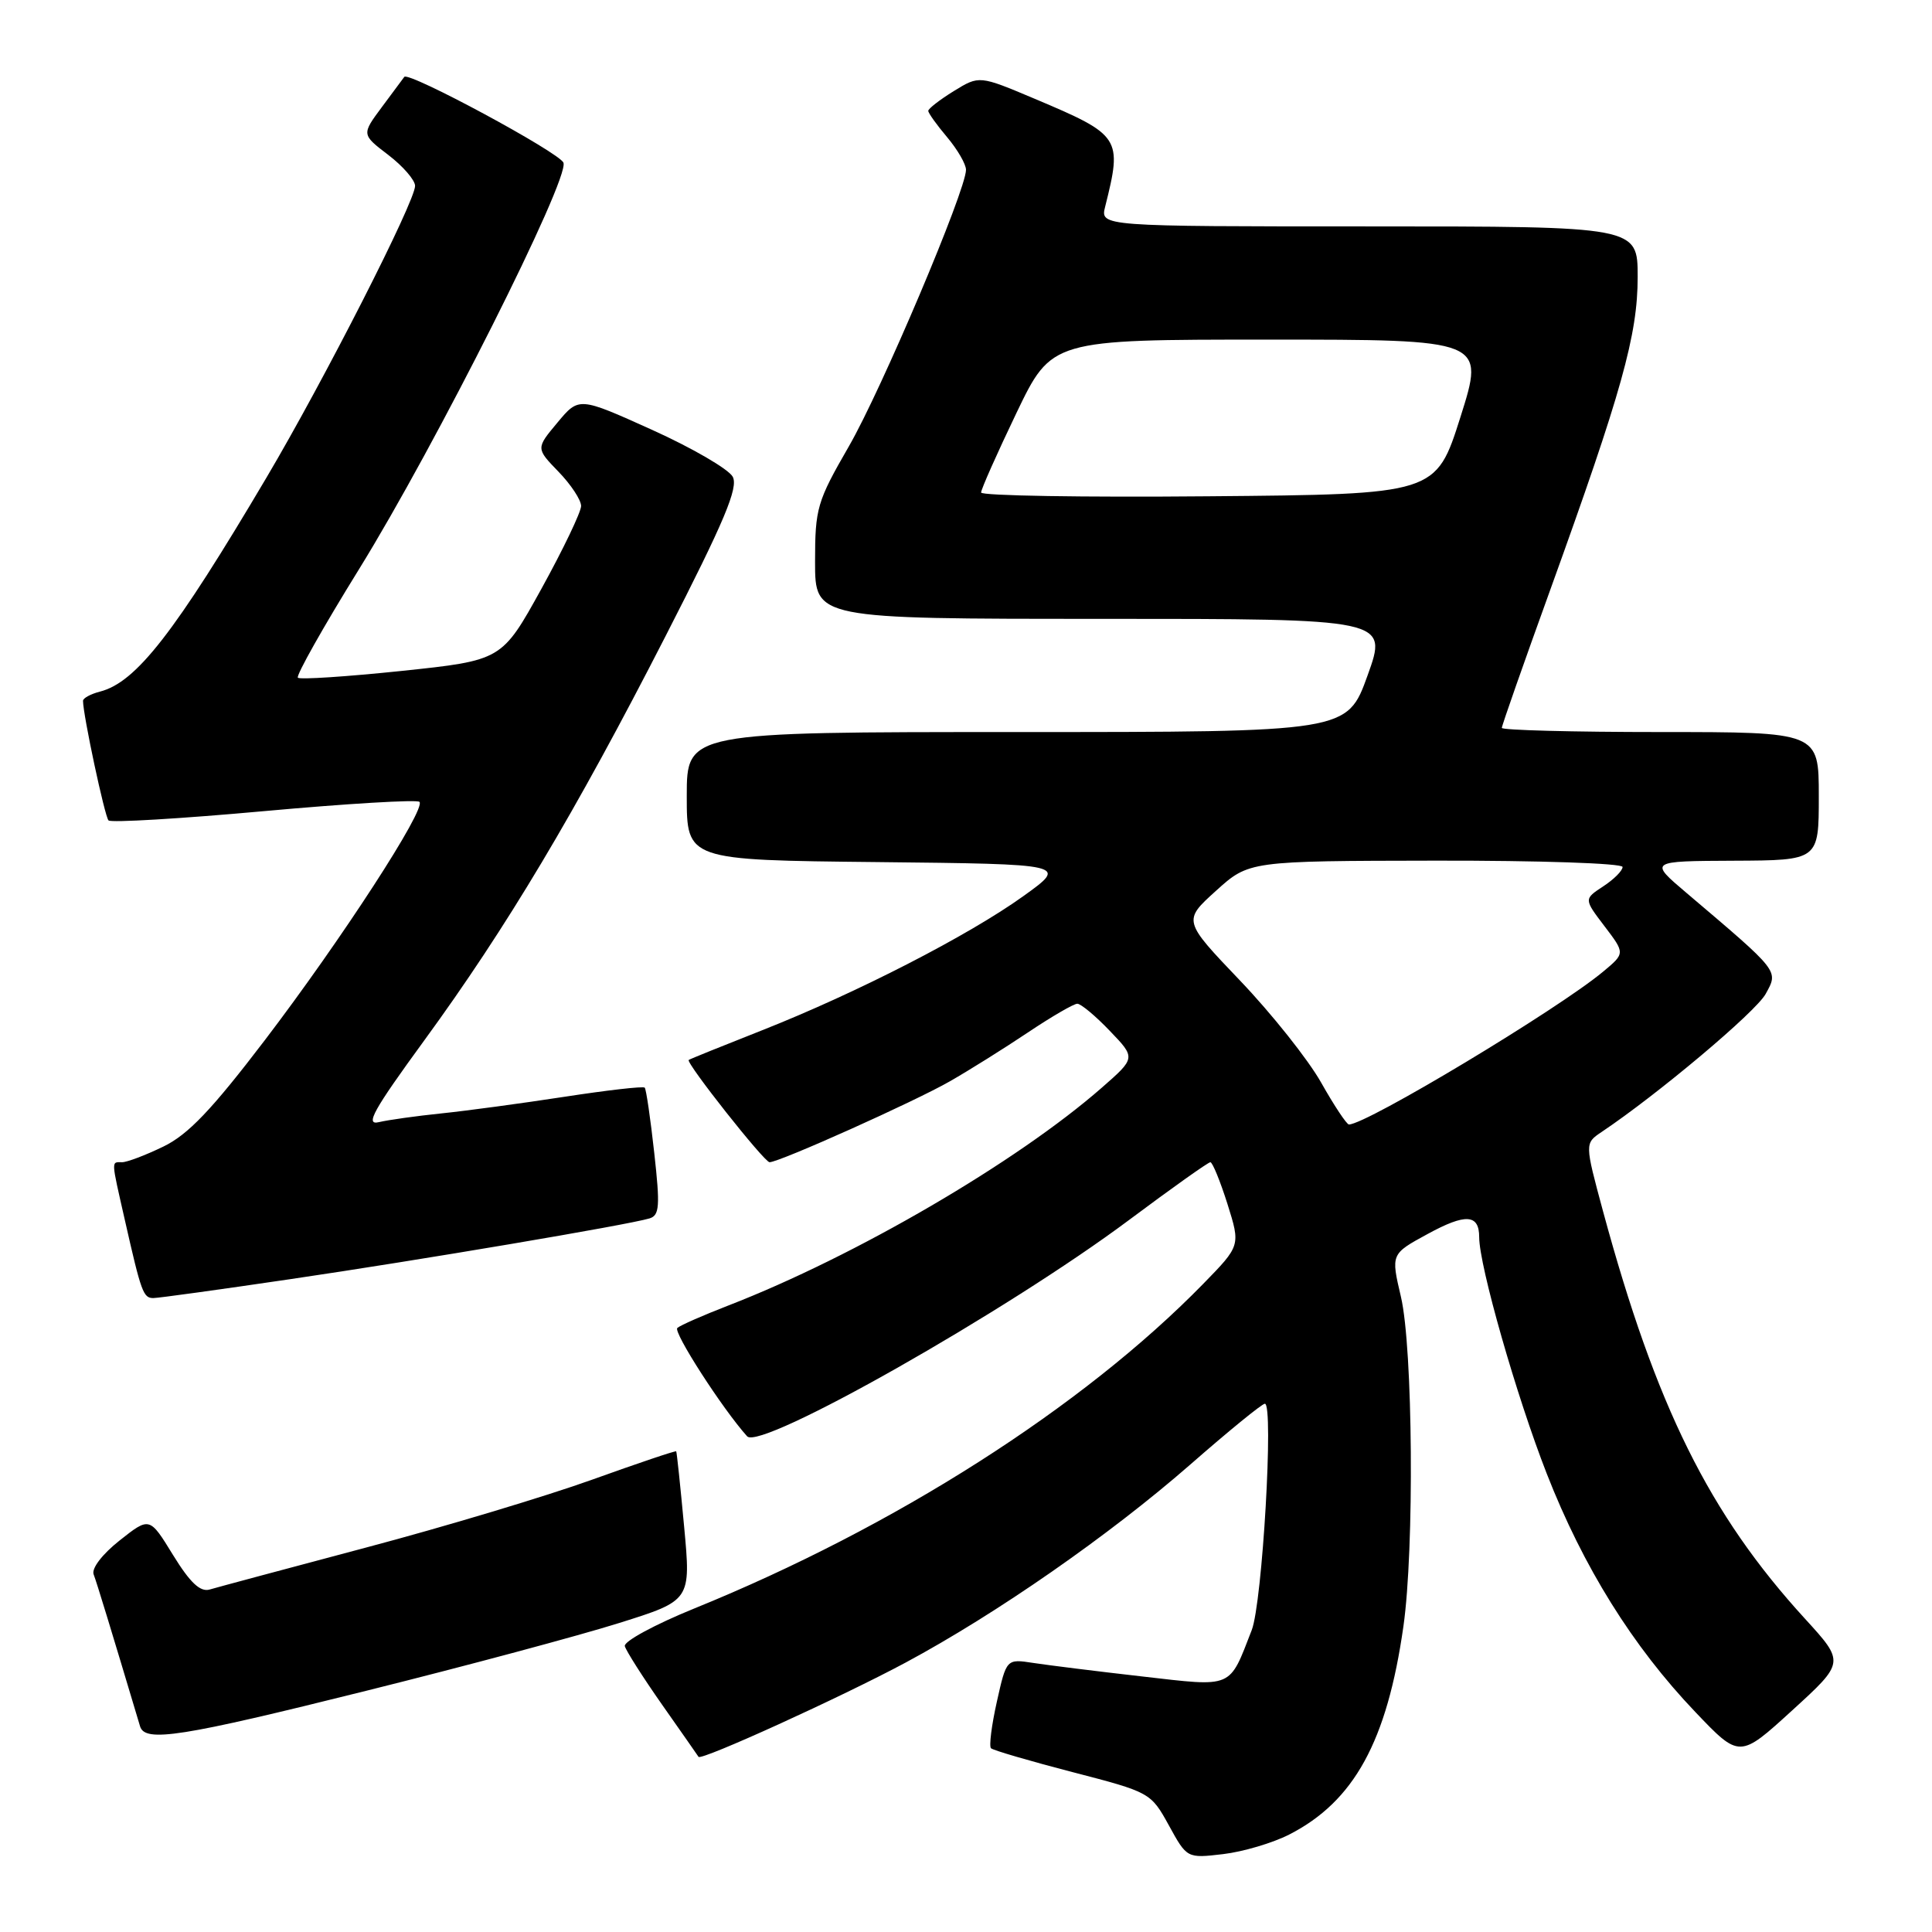 <?xml version="1.0" encoding="UTF-8" standalone="no"?>
<!DOCTYPE svg PUBLIC "-//W3C//DTD SVG 1.1//EN" "http://www.w3.org/Graphics/SVG/1.1/DTD/svg11.dtd" >
<svg xmlns="http://www.w3.org/2000/svg" xmlns:xlink="http://www.w3.org/1999/xlink" version="1.1" viewBox="0 0 256 256">
 <g >
 <path fill="currentColor"
d=" M 170.82 243.09 C 179.42 238.70 183.79 230.74 185.96 215.50 C 187.42 205.25 187.22 178.58 185.63 171.83 C 184.30 166.16 184.30 166.16 189.15 163.52 C 194.20 160.76 196.00 160.87 196.00 163.93 C 196.00 167.71 200.94 185.01 204.95 195.26 C 209.80 207.66 216.34 218.15 224.63 226.84 C 230.50 233.00 230.50 233.00 237.47 226.64 C 244.45 220.27 244.45 220.27 239.16 214.48 C 226.48 200.61 219.43 186.38 212.41 160.50 C 209.98 151.50 209.98 151.50 212.21 150.00 C 219.66 145.01 232.66 134.08 233.96 131.70 C 235.67 128.58 235.88 128.85 223.45 118.30 C 218.50 114.10 218.50 114.10 229.75 114.05 C 241.00 114.00 241.00 114.00 241.00 105.50 C 241.00 97.00 241.00 97.00 220.00 97.00 C 208.45 97.00 199.00 96.75 199.00 96.45 C 199.00 96.14 201.88 87.93 205.40 78.20 C 214.90 51.89 217.00 44.40 217.00 36.70 C 217.00 30.00 217.00 30.00 181.39 30.00 C 145.78 30.00 145.78 30.00 146.44 27.38 C 148.73 18.24 148.52 17.91 137.13 13.10 C 129.76 9.99 129.76 9.99 126.38 12.07 C 124.52 13.22 123.00 14.40 123.00 14.69 C 123.00 14.98 124.12 16.55 125.50 18.18 C 126.88 19.82 128.00 21.76 128.00 22.50 C 128.00 25.21 116.80 51.66 112.47 59.16 C 108.26 66.46 108.00 67.34 108.00 74.45 C 108.00 82.00 108.00 82.00 145.95 82.00 C 183.91 82.00 183.91 82.00 181.21 89.50 C 178.51 97.00 178.51 97.00 134.76 97.00 C 91.00 97.00 91.00 97.00 91.00 105.48 C 91.00 113.97 91.00 113.97 116.25 114.23 C 141.50 114.50 141.50 114.50 135.63 118.72 C 128.34 123.96 113.51 131.57 101.00 136.51 C 95.78 138.57 91.39 140.34 91.26 140.45 C 90.84 140.80 101.27 154.00 101.97 154.00 C 103.27 154.00 121.28 145.92 125.88 143.27 C 128.42 141.82 133.06 138.91 136.20 136.81 C 139.33 134.71 142.28 133.00 142.75 133.00 C 143.22 133.00 145.16 134.61 147.05 136.59 C 150.50 140.18 150.50 140.18 146.00 144.12 C 134.75 153.97 113.33 166.47 96.50 172.99 C 93.20 174.27 90.16 175.60 89.75 175.96 C 89.15 176.47 95.74 186.70 99.00 190.32 C 100.75 192.26 133.41 173.76 149.68 161.60 C 155.28 157.42 160.09 154.00 160.38 154.00 C 160.66 154.00 161.68 156.49 162.64 159.52 C 164.38 165.05 164.38 165.05 159.44 170.11 C 143.48 186.45 118.56 202.35 92.00 213.13 C 86.78 215.25 82.63 217.50 82.79 218.12 C 82.96 218.75 85.18 222.24 87.73 225.88 C 90.29 229.52 92.46 232.63 92.56 232.79 C 92.90 233.33 111.48 224.87 120.00 220.30 C 132.03 213.84 146.97 203.45 157.72 194.06 C 162.79 189.62 167.23 186.00 167.60 186.00 C 168.80 186.00 167.27 212.38 165.86 216.00 C 162.82 223.82 163.50 223.53 151.35 222.14 C 145.38 221.46 138.89 220.65 136.93 220.35 C 133.36 219.80 133.36 219.80 132.09 225.48 C 131.39 228.60 131.04 231.38 131.31 231.65 C 131.58 231.92 136.45 233.34 142.14 234.82 C 152.39 237.48 152.49 237.53 154.88 241.87 C 157.28 246.24 157.28 246.24 162.07 245.68 C 164.71 245.37 168.65 244.20 170.82 243.09 Z  M 48.56 224.03 C 61.73 220.75 76.79 216.71 82.03 215.06 C 91.56 212.07 91.56 212.07 90.65 202.28 C 90.15 196.90 89.68 192.41 89.60 192.31 C 89.51 192.20 84.51 193.89 78.47 196.06 C 72.44 198.23 58.95 202.29 48.50 205.06 C 38.05 207.84 28.72 210.34 27.78 210.62 C 26.53 210.98 25.19 209.72 22.93 206.05 C 19.82 200.98 19.82 200.98 15.85 204.12 C 13.55 205.94 12.10 207.83 12.41 208.62 C 12.83 209.72 14.68 215.78 18.56 228.75 C 19.21 230.91 23.96 230.17 48.56 224.03 Z  M 38.50 169.49 C 55.52 166.99 83.13 162.32 86.05 161.45 C 87.39 161.05 87.48 159.85 86.69 152.75 C 86.19 148.21 85.62 144.33 85.43 144.12 C 85.23 143.91 80.45 144.46 74.79 145.33 C 69.13 146.20 61.80 147.19 58.50 147.53 C 55.20 147.87 51.47 148.39 50.20 148.69 C 48.34 149.14 49.46 147.12 56.21 137.87 C 67.14 122.89 76.19 107.73 88.21 84.25 C 96.01 69.02 97.86 64.61 97.09 63.17 C 96.55 62.17 91.75 59.37 86.41 56.96 C 76.71 52.58 76.71 52.58 73.86 56.00 C 71.01 59.41 71.01 59.41 74.00 62.50 C 75.65 64.20 77.00 66.25 77.00 67.05 C 76.99 67.85 74.63 72.78 71.75 78.00 C 66.50 87.50 66.50 87.50 53.23 88.90 C 45.93 89.66 39.74 90.07 39.47 89.80 C 39.20 89.53 42.85 83.05 47.58 75.41 C 57.72 59.02 75.48 23.70 74.66 21.56 C 74.15 20.22 54.11 9.42 53.57 10.19 C 53.44 10.36 52.12 12.15 50.62 14.16 C 47.90 17.82 47.90 17.82 51.45 20.53 C 53.40 22.02 55.00 23.87 55.00 24.63 C 55.00 26.71 42.95 50.37 35.33 63.25 C 23.15 83.85 18.05 90.41 13.25 91.64 C 12.01 91.96 11.00 92.51 11.00 92.86 C 11.00 94.72 13.88 108.21 14.38 108.71 C 14.70 109.03 23.97 108.48 34.98 107.48 C 45.99 106.48 55.26 105.93 55.58 106.25 C 56.50 107.16 45.24 124.51 35.09 137.83 C 28.05 147.06 24.93 150.34 21.64 151.93 C 19.29 153.07 16.84 154.00 16.18 154.00 C 14.72 154.00 14.70 153.54 16.55 161.69 C 18.72 171.28 18.99 172.00 20.32 172.00 C 20.97 172.00 29.15 170.87 38.50 169.49 Z  M 175.06 143.45 C 173.34 140.40 168.51 134.33 164.33 129.95 C 156.74 122.00 156.74 122.00 161.12 118.04 C 165.50 114.08 165.50 114.08 190.25 114.04 C 203.97 114.02 215.00 114.39 215.00 114.88 C 215.00 115.37 213.84 116.53 212.43 117.45 C 209.87 119.13 209.87 119.13 212.60 122.72 C 215.34 126.32 215.34 126.32 212.42 128.75 C 206.41 133.76 181.06 149.00 178.74 149.00 C 178.44 149.00 176.78 146.50 175.06 143.45 Z  M 130.00 65.26 C 130.00 64.84 132.10 60.11 134.67 54.75 C 139.35 45.00 139.35 45.00 168.05 45.00 C 196.76 45.00 196.76 45.00 193.52 55.25 C 190.27 65.50 190.27 65.50 160.14 65.76 C 143.56 65.91 130.00 65.69 130.00 65.26 Z "/>
</g>
</svg>